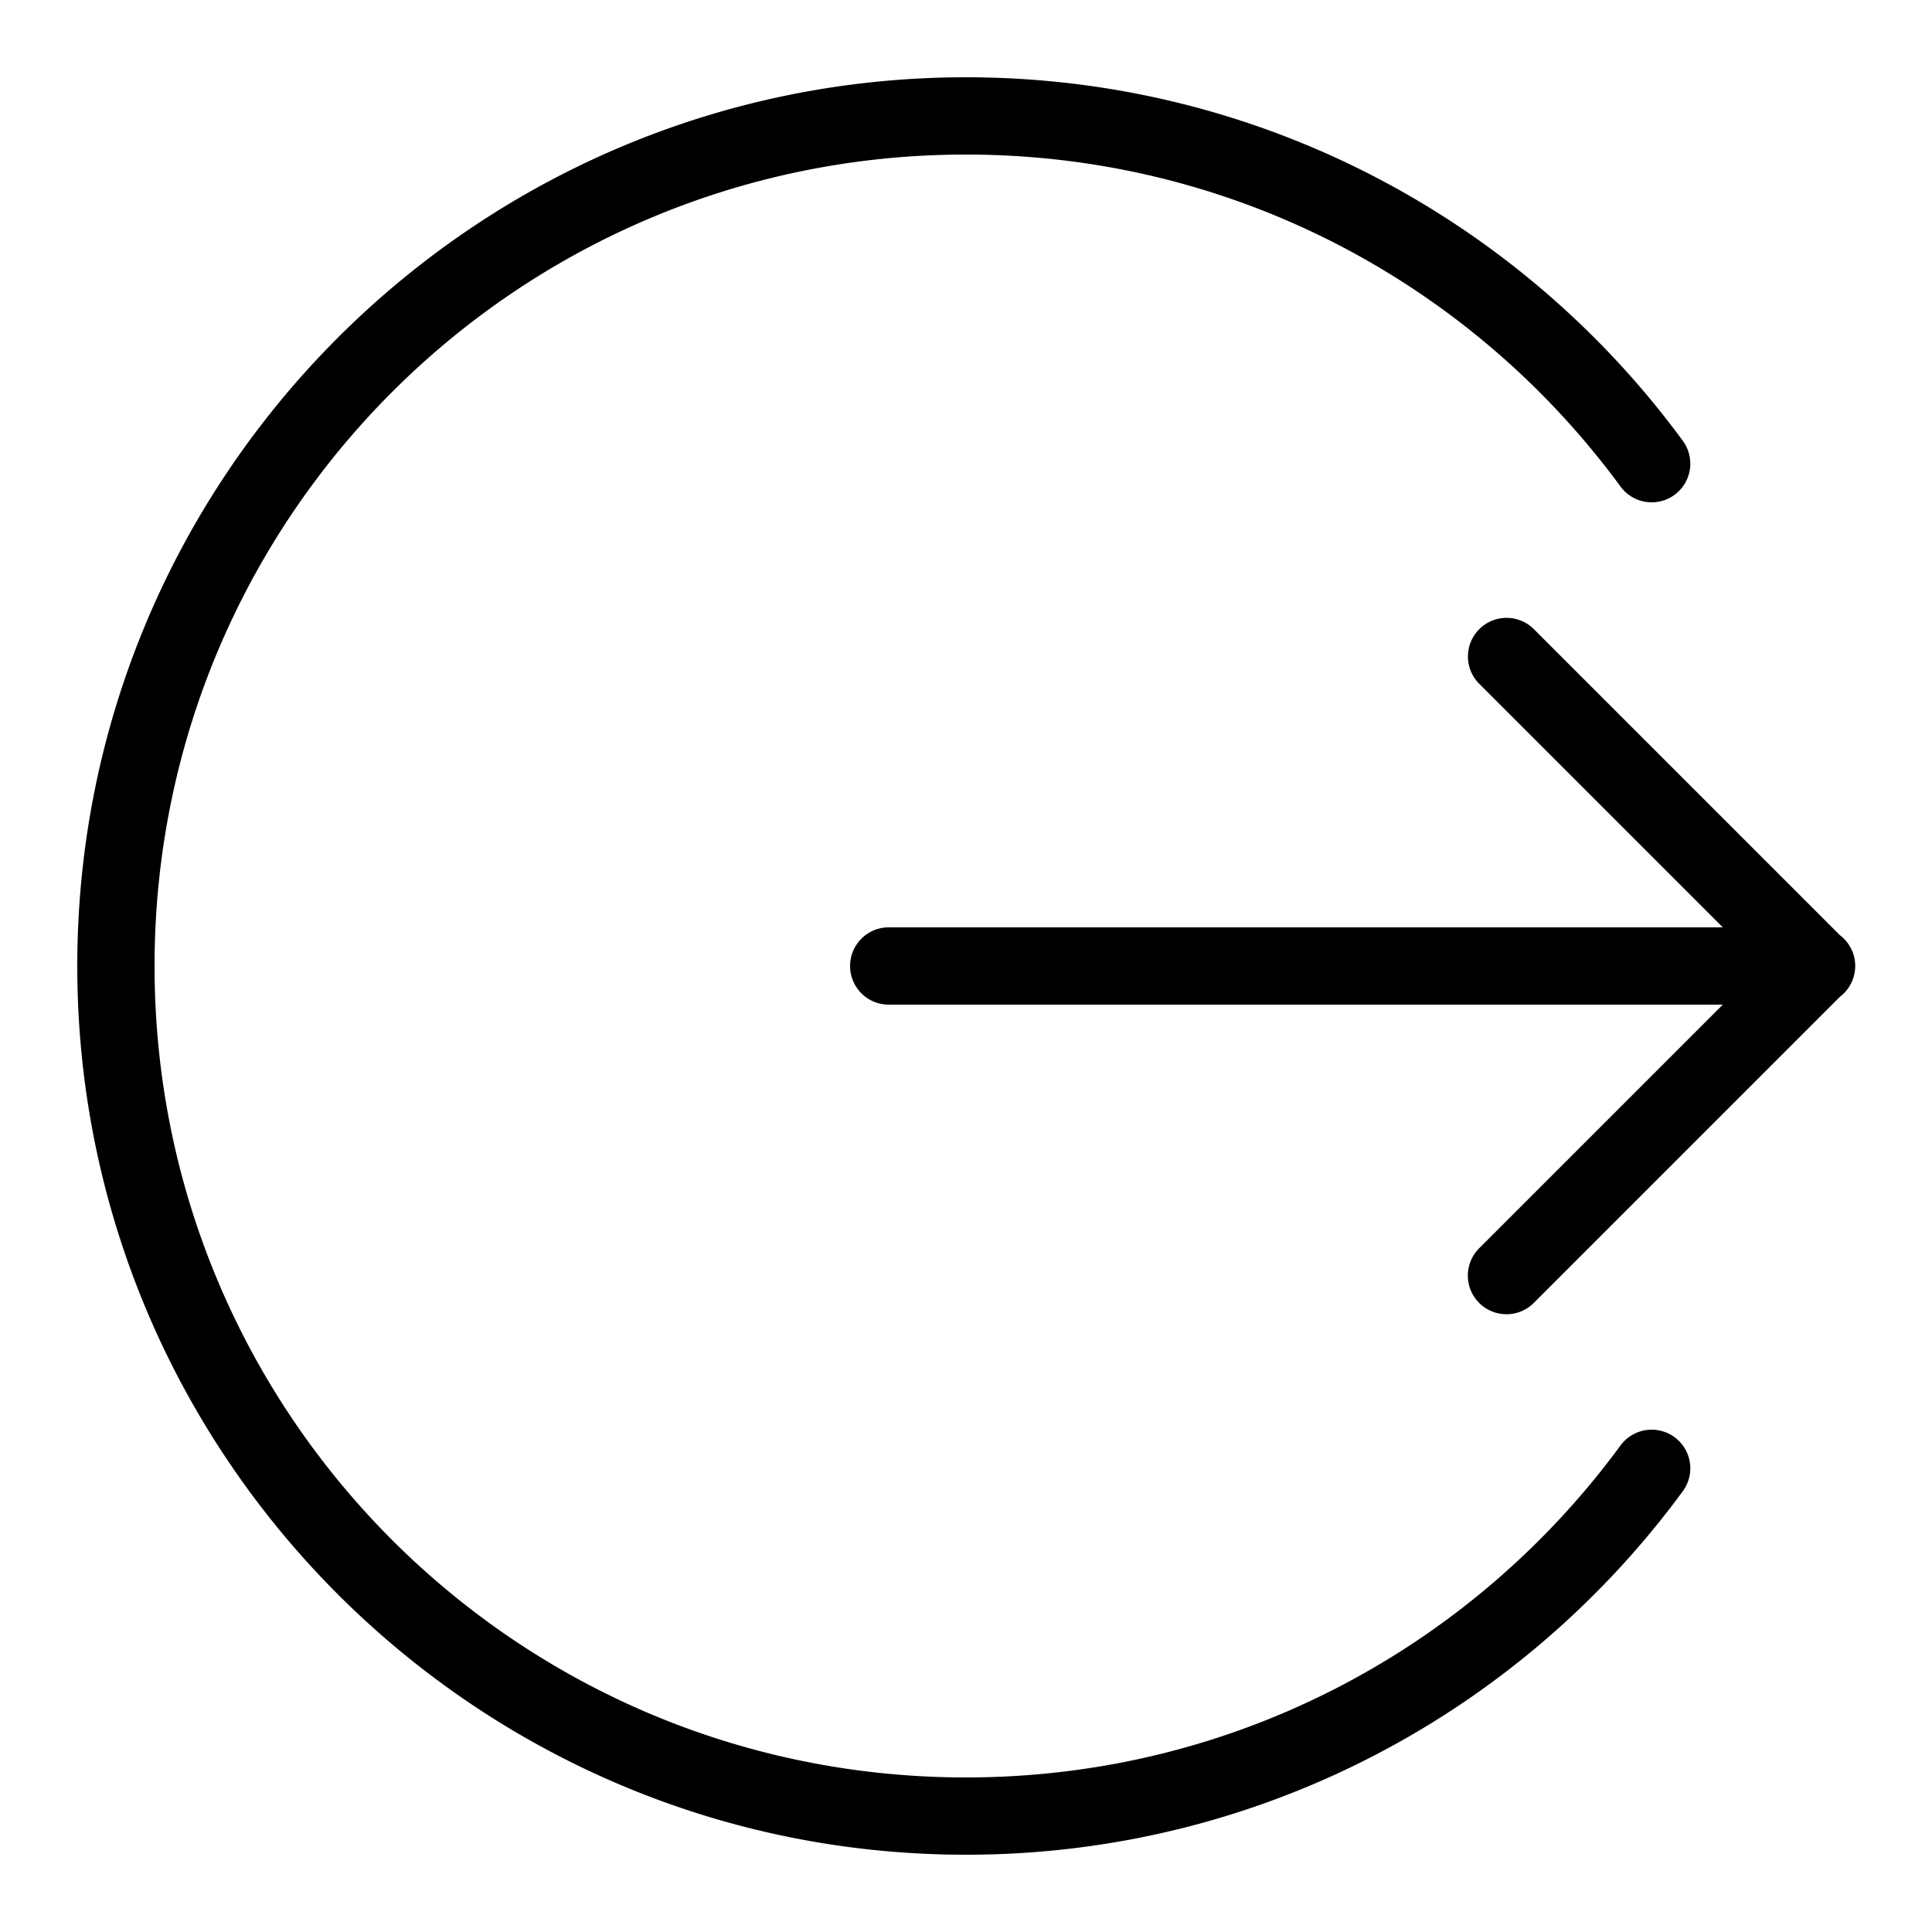 <svg fill="#000000" xmlns="http://www.w3.org/2000/svg" viewBox="0 0 50 50" width="50px" height="50px"><path d="M 25 2 C 12.31 2 2 12.31 2 25 C 2 37.69 12.31 48 25 48 C 32.61 48 39.367 44.295 43.551 38.592 A 1 1 0 1 0 41.939 37.408 C 38.118 42.617 31.962 46 25 46 C 13.39 46 4 36.61 4 25 C 4 13.39 13.39 4 25 4 C 31.962 4 38.118 7.383 41.939 12.592 A 1 1 0 1 0 43.551 11.408 C 39.367 5.705 32.61 2 25 2 z M 38.99 15.99 A 1 1 0 0 0 38.293 17.707 L 44.586 24 L 23 24 A 1 1 0 1 0 23 26 L 44.586 26 L 38.293 32.293 A 1 1 0 1 0 39.707 33.707 L 47.619 25.795 A 1 1 0 0 0 47.617 24.203 L 39.707 16.293 A 1 1 0 0 0 38.99 15.99 z"/></svg>